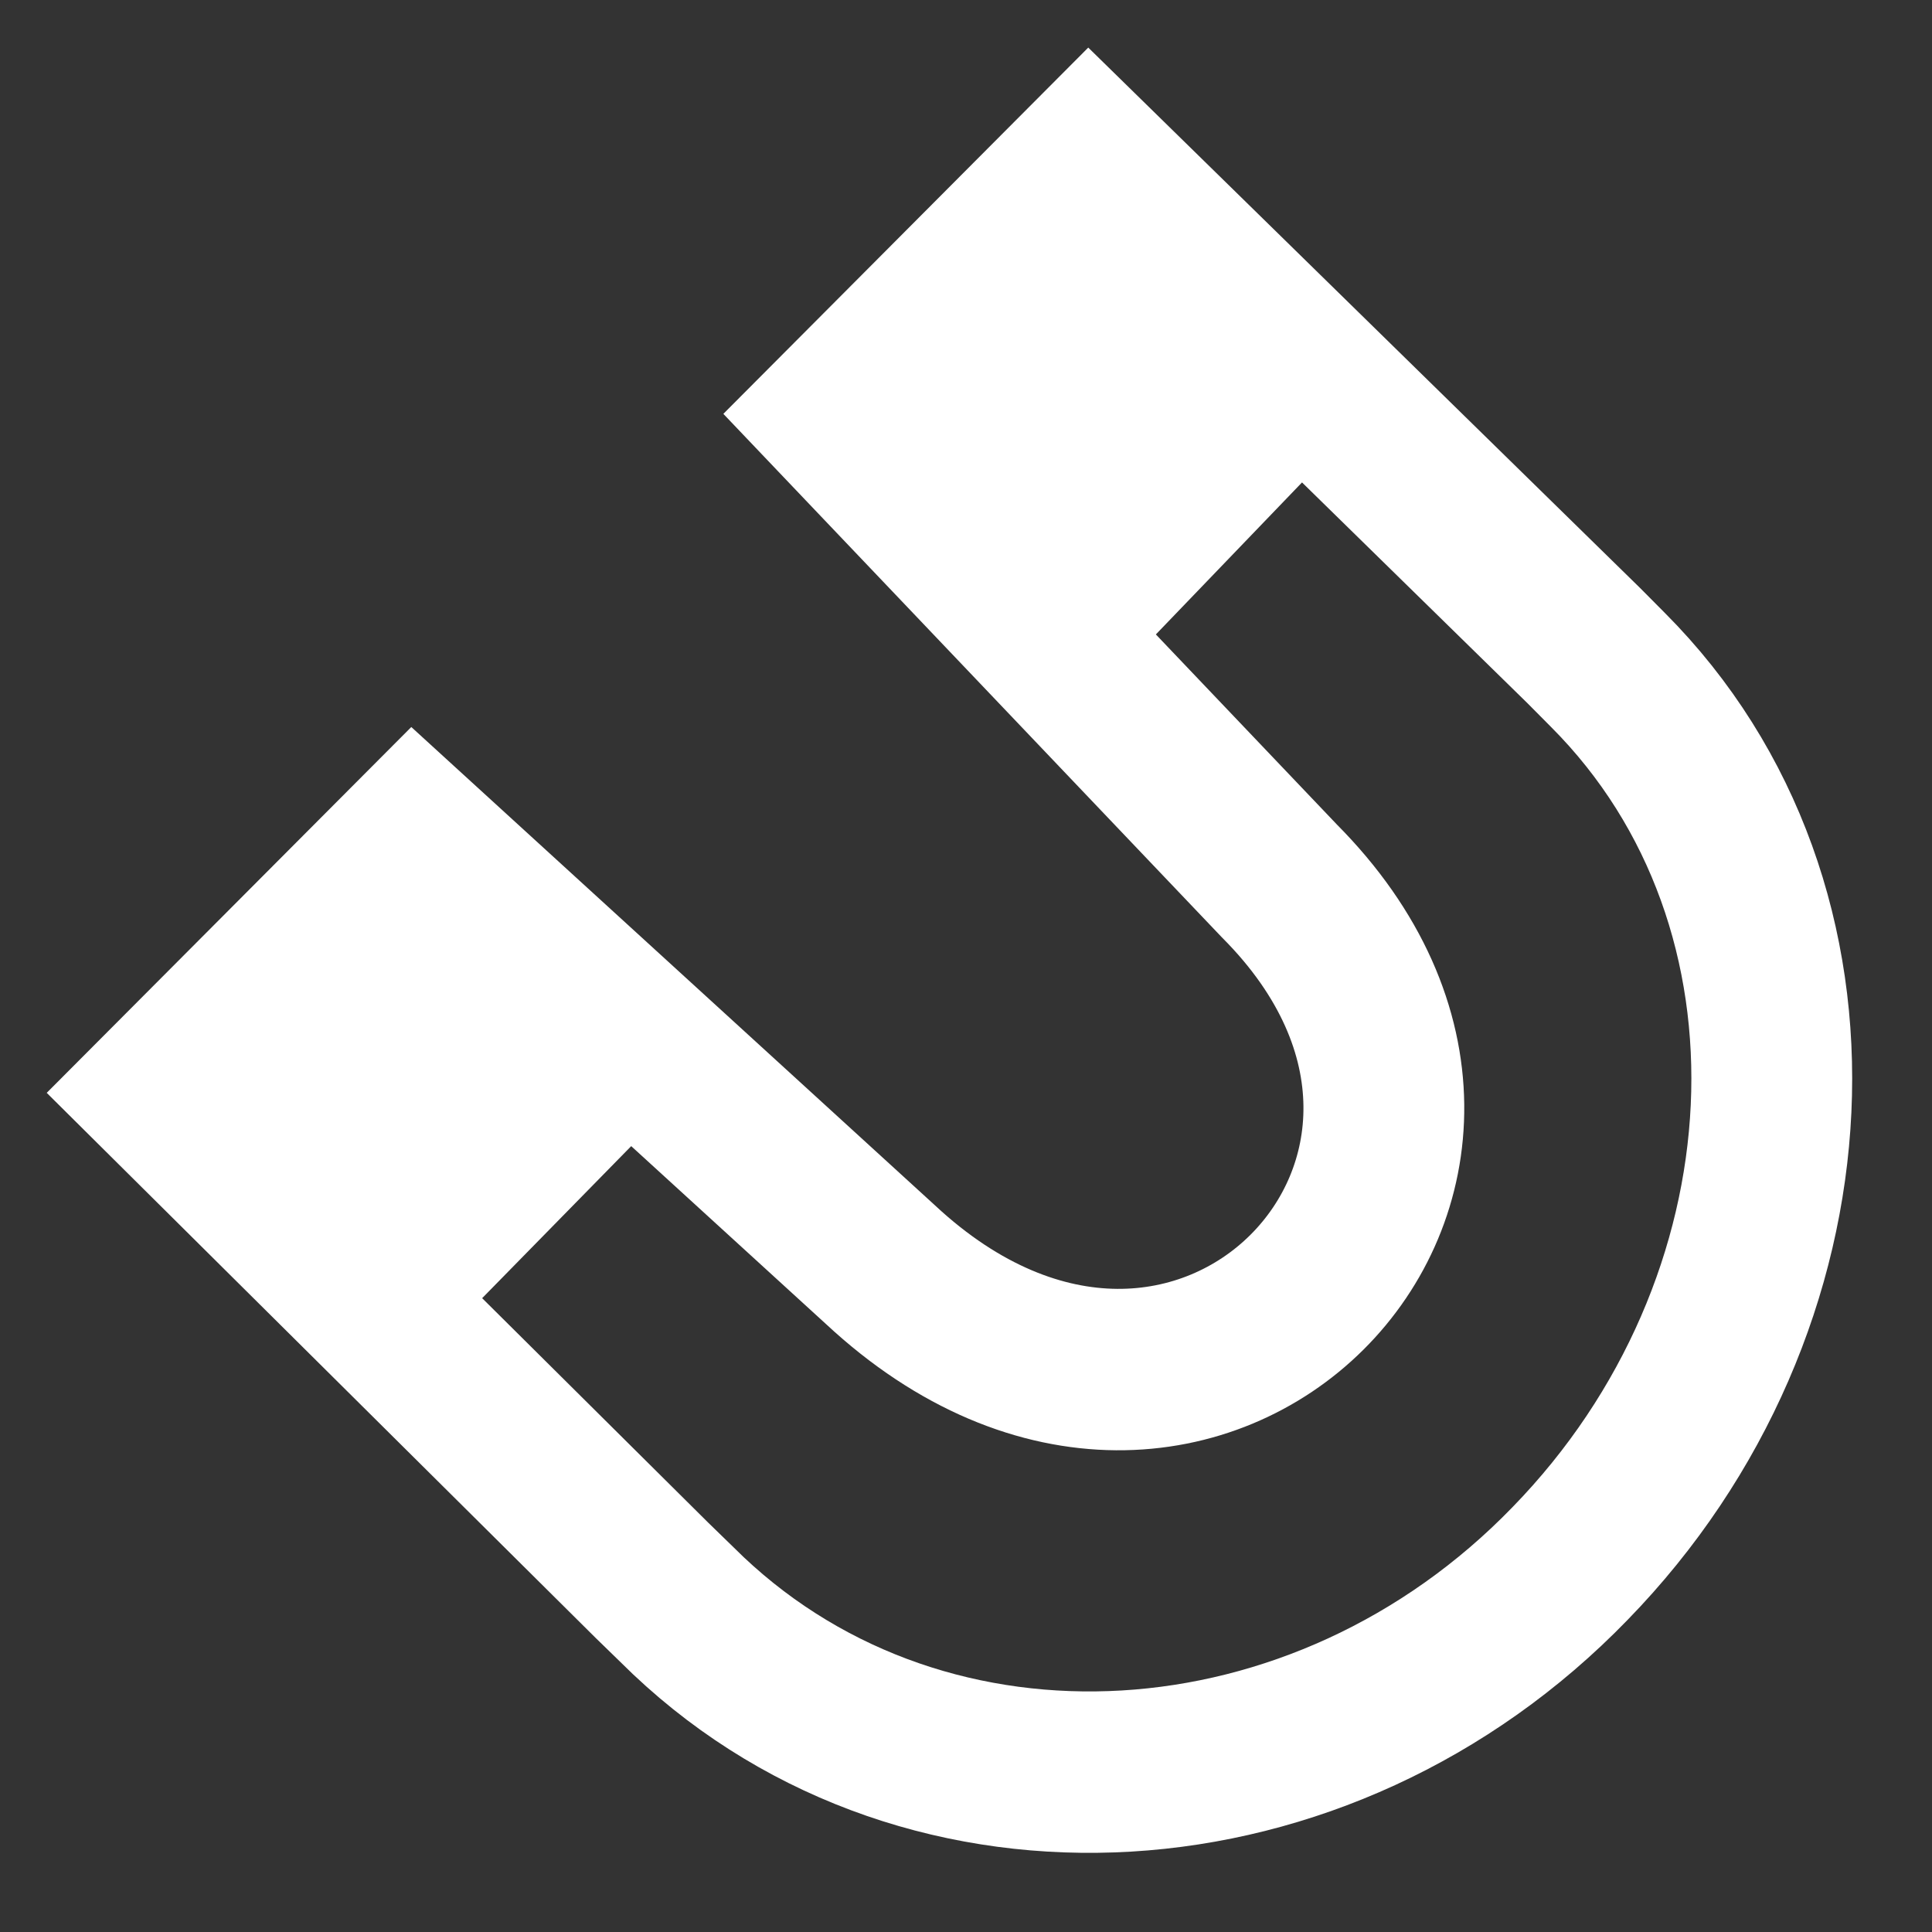 <svg xmlns="http://www.w3.org/2000/svg" width="24" height="24" version="1.1" viewBox="0 0 6.35 6.35" xml:space="preserve"><rect x="0" y="0" width="6.35" height="6.35" fill="#333333" stroke="none"/><g><path fill="none" stroke="#fff" stroke-linecap="square" stroke-width="1.987" d="m10.504 5.29 5.48 5.733c3.589 3.589-1.034 8.339-4.928 4.725l-5.765-5.246-3.128 3.127 6.069 6.004 0.45 0.436c2.977 2.8 7.828 2.514 10.896-0.644 3.092-3.163 3.372-8.097 0.467-10.998l-0.299-0.3-6.114-5.965z" transform="matrix(.266 0 0 .267 -.047 -.048)"/><g fill="#fff" stroke-width="1.503"><path d="m-15.678 3.975 3.963-0.054 0.103 3.556-4.039 0.095z" transform="matrix(.266 0 0 .267 -.047 -.048) matrix(-.718 -.696 -.696 .718 0 0)"/><path d="m16.409 5.969-2.874-2.836-2.428 2.372 2.862 2.992z" transform="matrix(.266 0 0 .267 -.047 -.048)"/></g></g></svg>